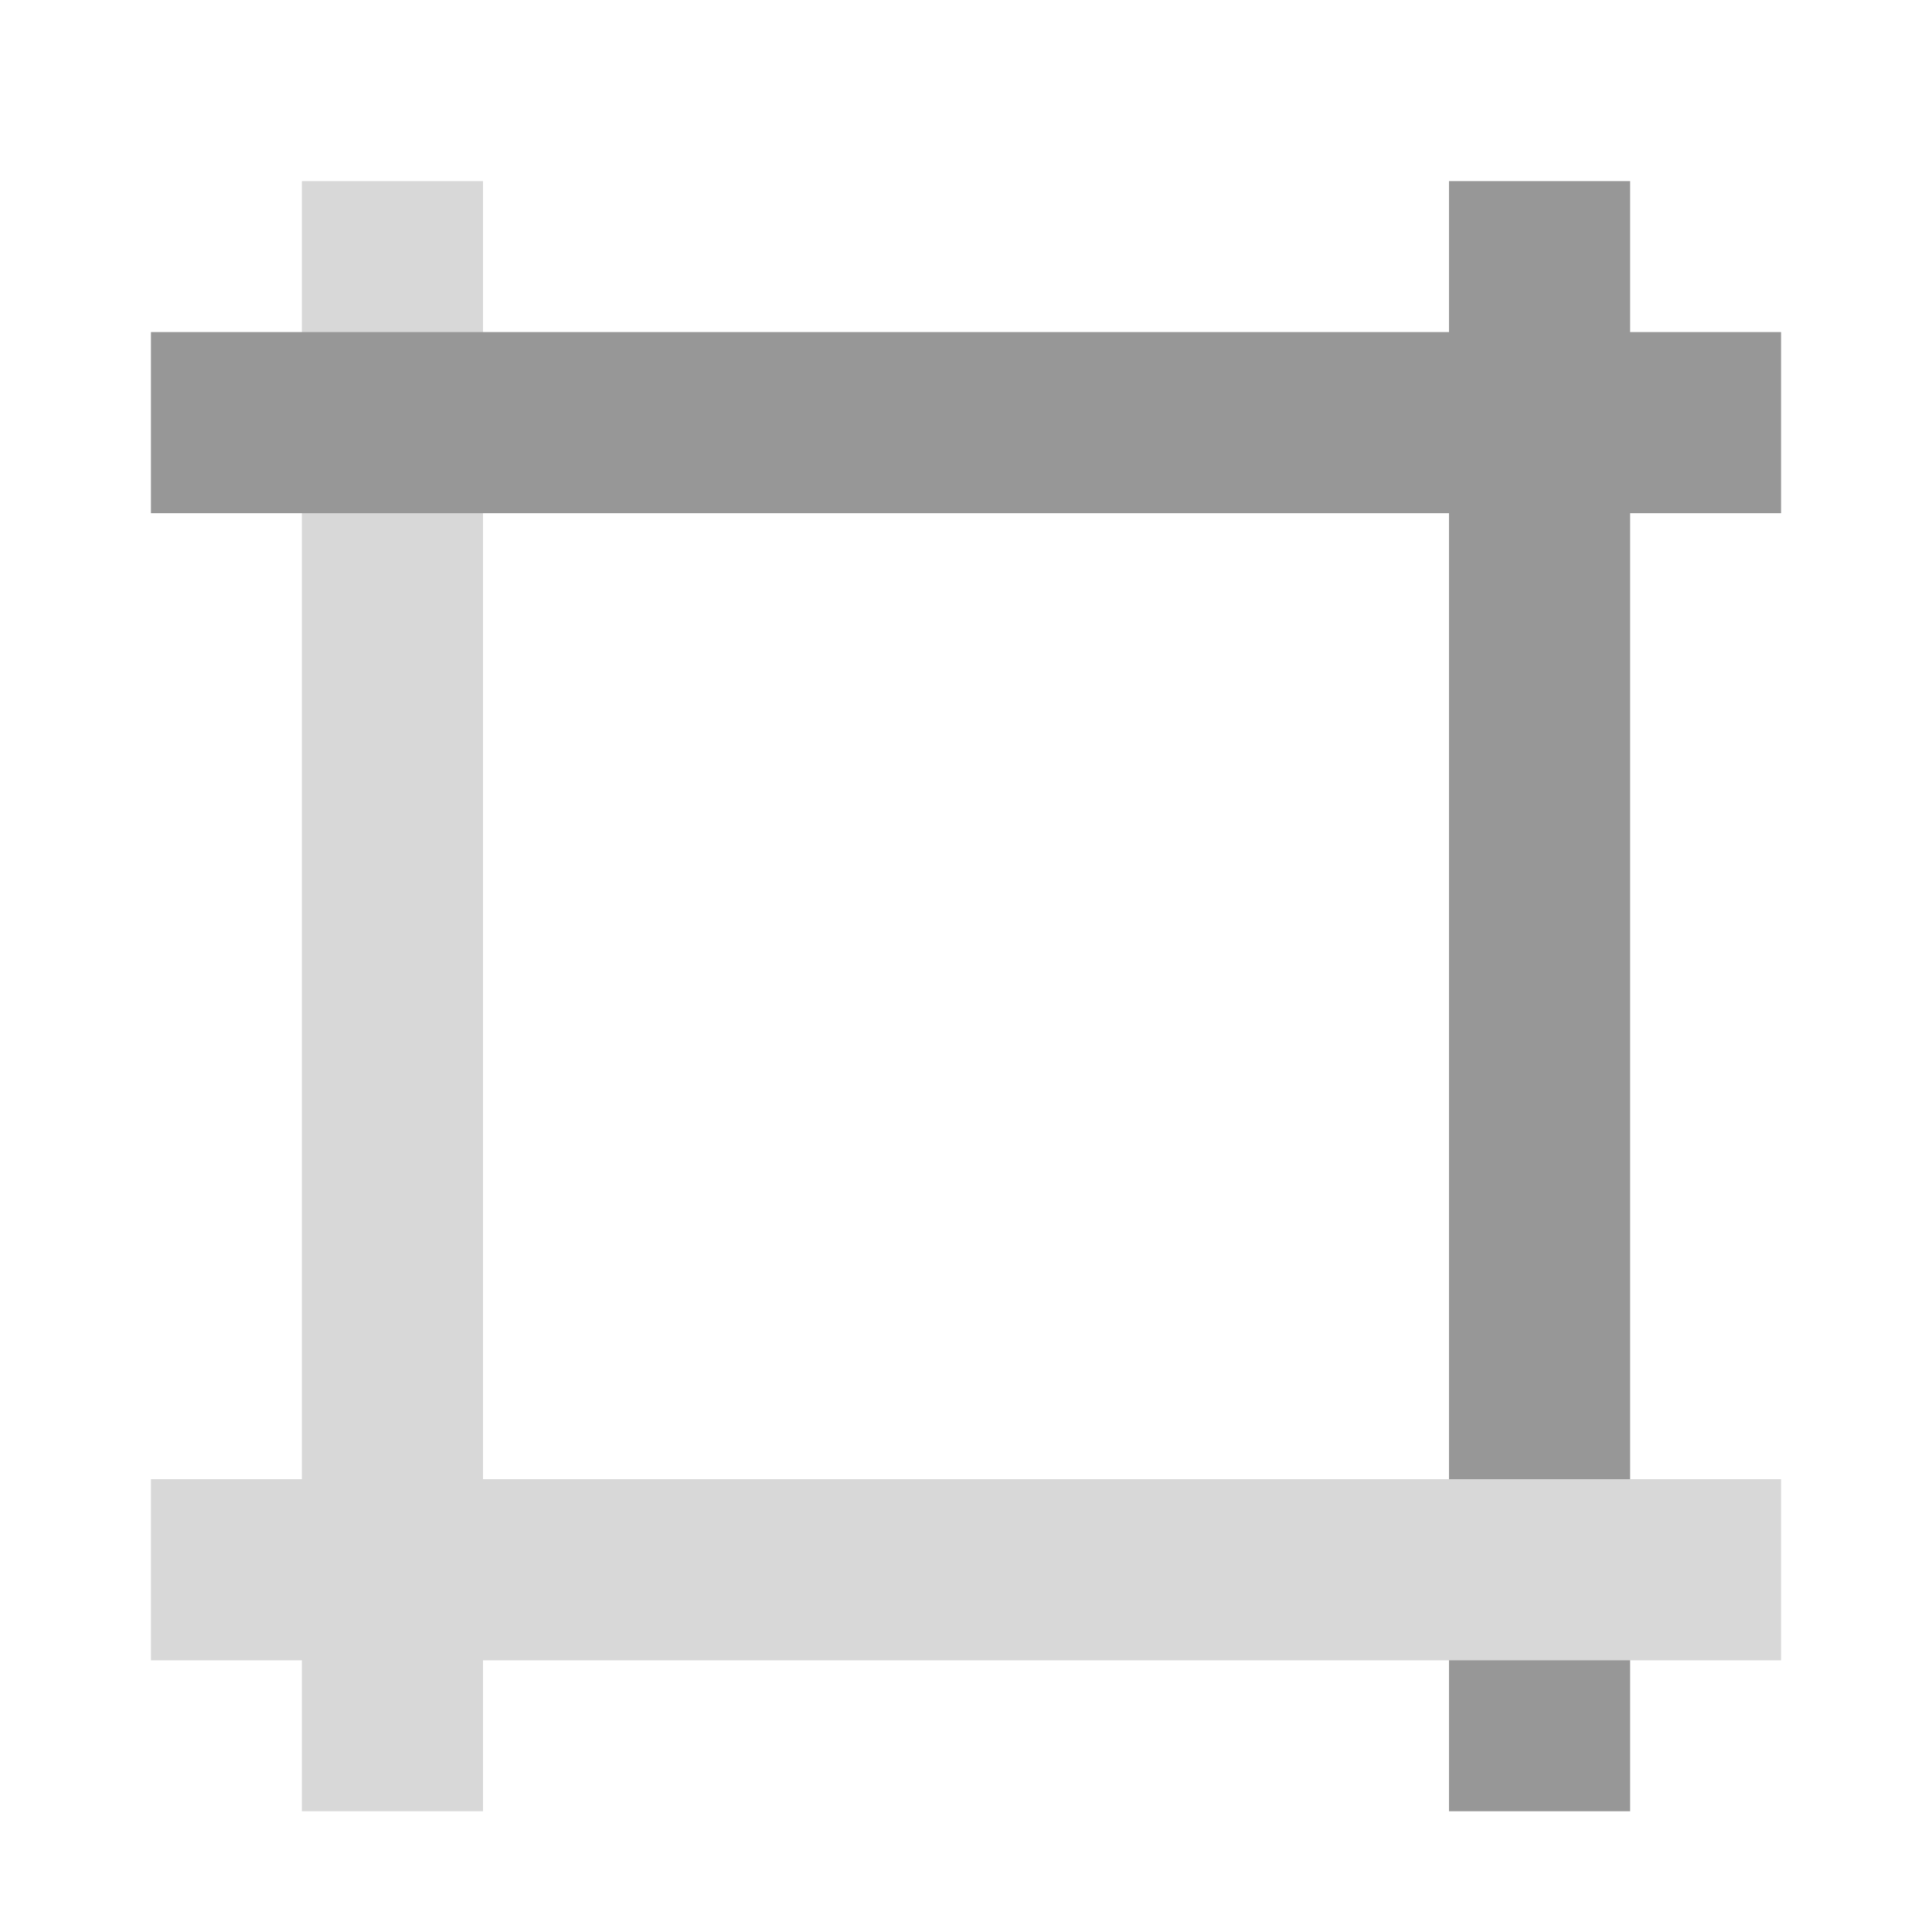 <svg xmlns="http://www.w3.org/2000/svg" width="64" height="64" viewBox="0 0 64 64">
  <g fill="none" fill-rule="evenodd">
    <rect width="6" height="54" x="10" y="6" fill="#D8D8D8"/>
    <rect width="6" height="54" x="48" y="6" fill="#979797"/>
    <rect width="6" height="54" x="29" y="25" fill="#D8D8D8" transform="rotate(-90 32 52)"/>
    <rect width="6" height="54" x="29" y="-13" fill="#979797" transform="rotate(-90 32 14)"/>
  </g>
</svg>
